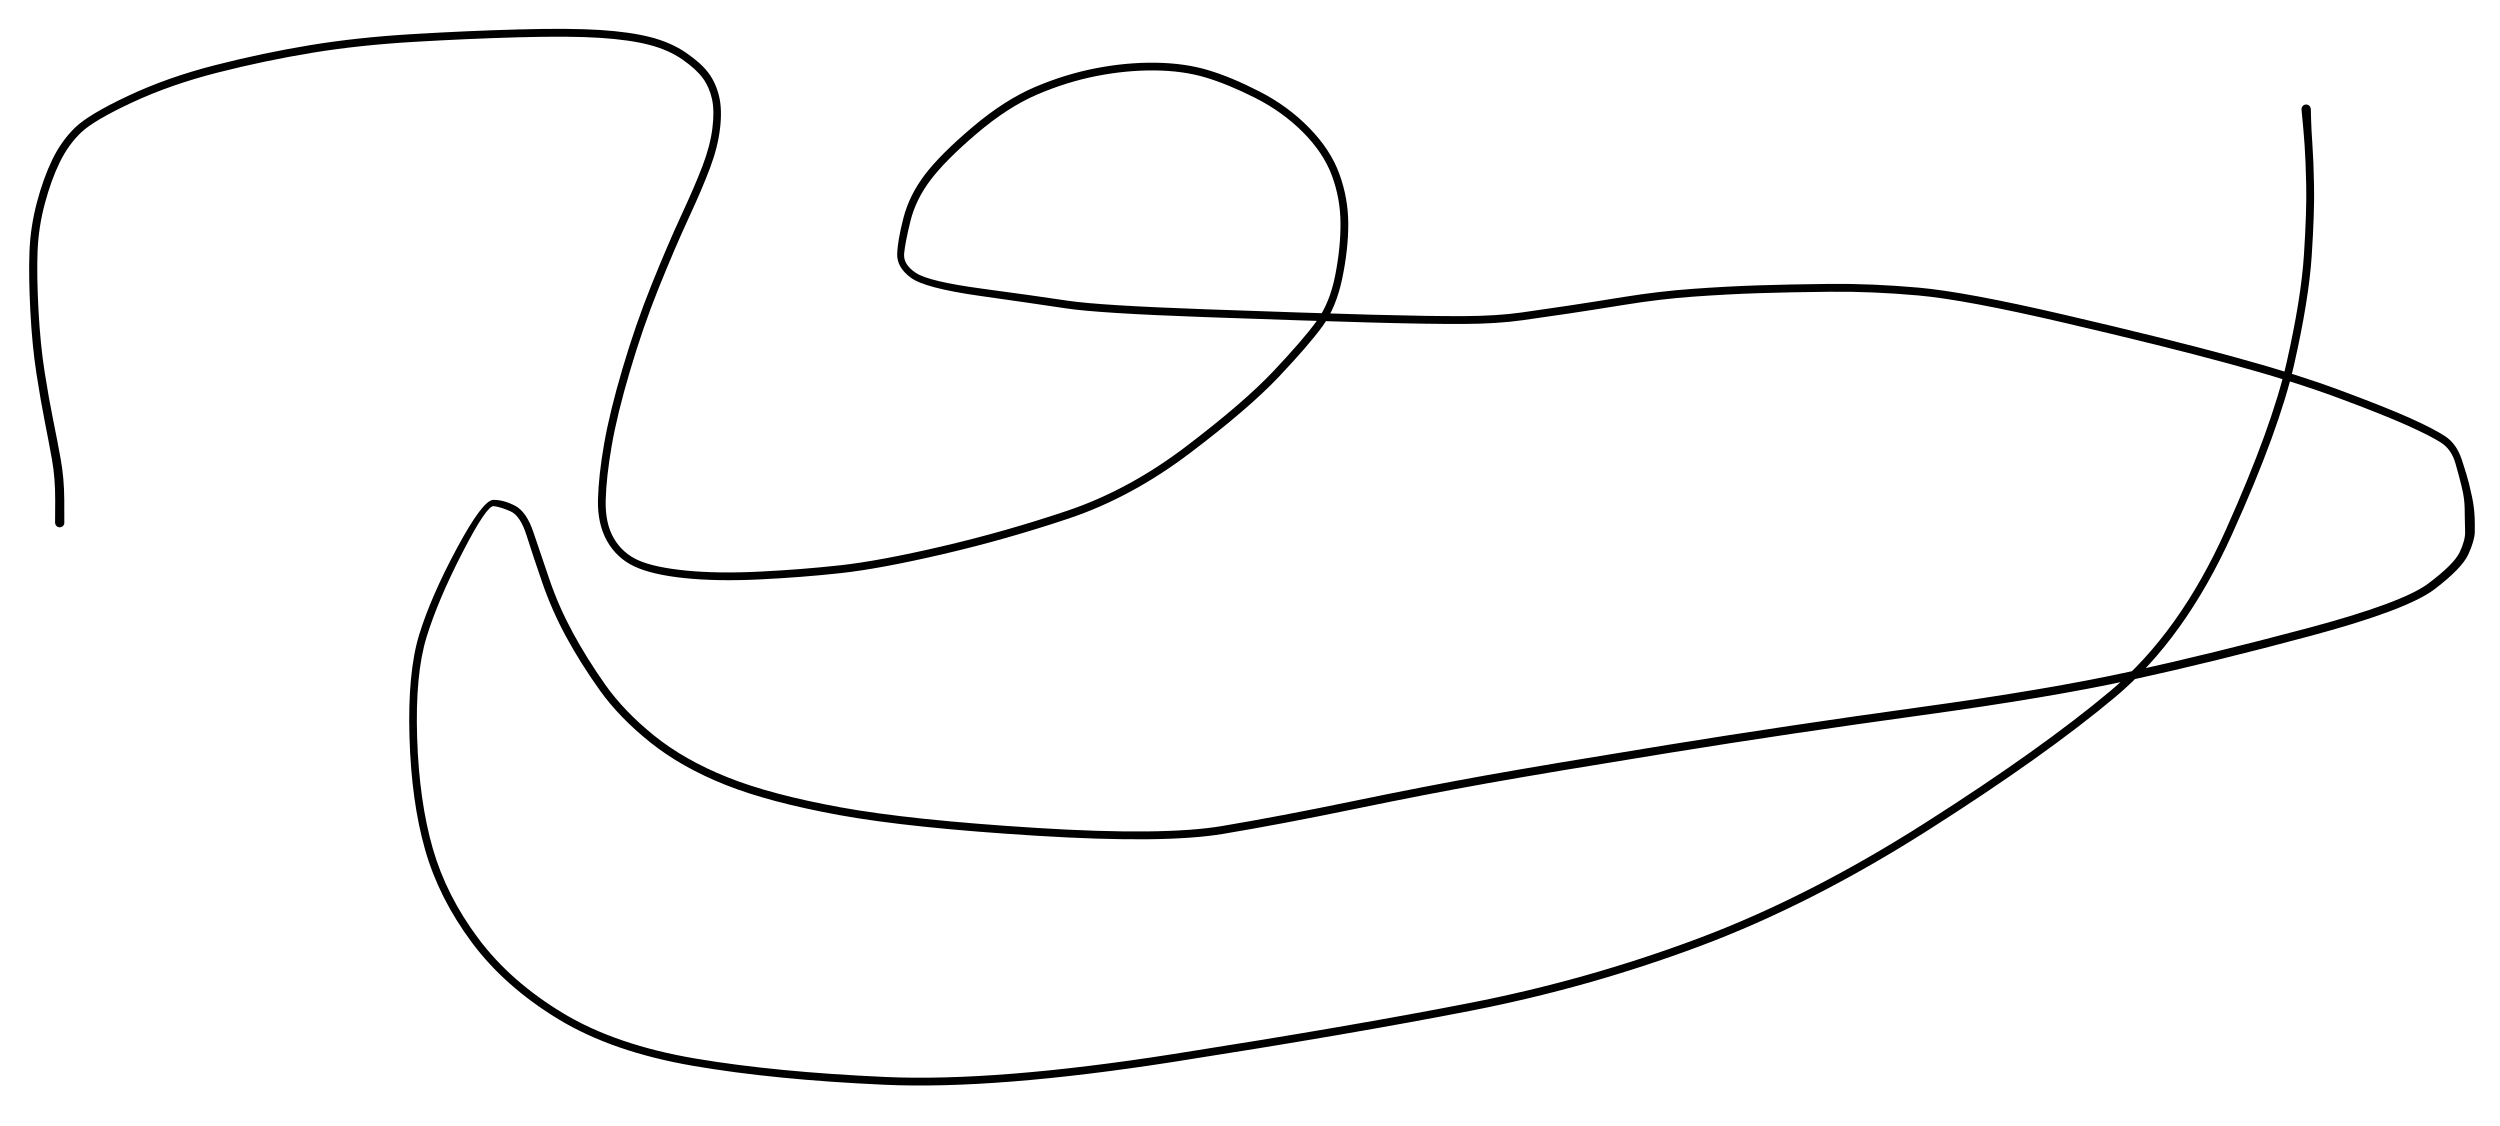 <svg version="1.1" xmlns="http://www.w3.org/2000/svg" viewBox="0 0 837 377" width="837" height="377">
  <!-- svg-source:excalidraw -->
  <!-- payload-type:application/vnd.excalidraw+json --><!-- payload-version:2 --><!-- payload-start -->eyJ2ZXJzaW9uIjoiMSIsImVuY29kaW5nIjoiYnN0cmluZyIsImNvbXByZXNzZWQiOnRydWUsImVuY29kZWQiOiJ4nJ1ZS2/bRlx1MDAxML77V1xizDV29r1L32KnXHUwMDAxmlx1MDAwNkVcdTAwMDBcdTAwMTfIociBkSiJXHUwMDEwRVx1MDAxMiRcdTAwMTXHNfzfS1KGqFx1MDAxOVx1MDAwNf3I8iCIs/Np3rOzq+erxVwiap+qNLpdROnPZZJnqzp5jN729Fx1MDAxZmndZGXRLanhvSlcdTAwMGb1cuDctm3V3L57l1TVzSZrv5fl7mZZ7o+wNE/3adE2XHUwMDFk49/d+2LxPHyeXHRa12l6XHUwMDEyM6yMoqR0nPpnWVxmYqVTXCJcdTAwMDQpwsiRNVx1MDAxZjpxbbrqltdJ3qTjSk+K/Of3f/z1+X61vfv46ePd17z4pDblKHad5flD+5RcdTAwMWaNSpbbQ52Oq01bl7v0a7Zqt710Rj/hmrJz2oiqy8NmW6RNQzBllSyz9qmnXHRxoibFZviNkfKzezMy3HgrnFx1MDAxNNpK65Q9rfZ4I/SNXHUwMDE1VsTOaGuNi5le92Ve1r1eb8TwjJp9T5a7TadesTrxtHVSNFVSd/FcdTAwMWH5XHUwMDFlXy1cdTAwMGXSn2jbNNts246o7Uhs0sHxwVx0pYOJw2mhl1L9vlx1MDAxYVLgXHUwMDFi99s2qatX/0SDNmdcdTAwMWH2r7+d5c9cYj5Uq+RcdTAwMThn6TrnxCZcYuPt6OA8K3bdYnHI85FWLne/SI2qzM7Ts3/Gb4sxXHUwMDE4w8vp+7e3v+SW/5/7WiF2QdlcdTAwMWTivzZcdTAwMDSgPVx1MDAwNHhcdTAwMDKwXHUwMDEyXHUwMDAyJNXJ67mILv8hJFCEnKBcdTAwMTZFKGi5o1x1MDAwMFxyfSupq6SB0bNMhoVKxYpcIlx1MDAxY5QhlWZcdTAwMTBcdTAwMGIhzsyGxG4uRFx0XHUwMDBlgbYoaeY6TClcdTAwMTZ4XHUwMDEzMETNXHLkXHUwMDA1RE+whecwtuWiUHD0YyrFQ+tloGExXHUwMDEz8j5mUZmJwE0xkCDKXHRmk3jIXHUwMDE4JyMpXlx1MDAwNVVS2s1cdTAwMDQ4YrOEblWxmWe0NjTWsPHqQFx1MDAwM4eNMIomh4N912haXHUwMDE5XHUwMDFl2m00bVhcdTAwMDFcdTAwMWHOXHUwMDExUkxcdTAwMTDCSklhS1x1MDAxNIPgXHUwMDFkwVxiXHUwMDA2MTBcdTAwMTG1Z23BwmrSzjJcYlRMXHUwMDFi5jGLk+WiK2IpgndFXHUwMDAzkz7wXHUwMDE2h0uXeSyegKB5XHUwMDFmoPGKNqDrgMs9ptOAx2G0NCZcdTAwMWVmpGb7tIOWXHUwMDFiTyPi4J5jQpiLYFuOg1uO5SMjXHUwMDFlnNhQ42FiWe5d6Cvr7VxcXHUwMDA07dhcdTAwMTNcdTAwMTBO+blcYidnWu4t1Vxu9yDPitDAbFx1MDAwZoKdW6CMwKY/XHUwMDA16yPQLfpawSzhXGKYiFx1MDAxY1x1MDAwMDtcdTAwMWNcdTAwMDfAYHBcdTAwMDCscVx1MDAwNoCdivHLXHShI8HG+6CnPURDrzpPSs9iXHUwMDAwnTJcdTAwMWNcZoOVpFTxkGs06VExXHUwMDFlMWihxribU6OlgH1TXHUwMDFiOuTiMy07dcT4XHUwMDAwIYhSXHUwMDAxj/aBmI1cdTAwMWKzZLHGXHUwMDAwR2KtYYJLO3OO7iaoeWOxtHxsgVxiNk7B7ic1O5ZBgCRcdTAwMTJwXHUwMDBml5JcdTAwMTiBR1x1MDAwM0nHW4lcdTAwMWKy1MSxXHUwMDEzhltcdTAwMTZsiVx1MDAwZlx1MDAwM0qyg1x1MDAxYz5X0+FuXHUwMDAyQrtAXHUwMDExsPAsvVSYMHBbT71rYE451lx1MDAwZfCZxtN2gHdtb0hcdTAwMDDxXFzAXHUwMDBlXHUwMDFheG72ll1ccuA26Fm5Snyp6dlsN+Gc4S9qXHUwMDFjW88hXHUwMDEzXHUwMDFj/F+QK1x1MDAwNo3ypGnvy/0+a9t09aW/gubX1U22P+RJm36p06bp/4m4XbT14eze+pV+vFx1MDAxOVx1MDAxZqgvV69cIqKkqlx1MDAxZdpcdTAwMGXcrVx1MDAxZP9viTZ1tnrI/kmJmOhHlj7eXf5cdTAwMTHwZj08Ucf0MvzeOstcdTAwMDdBzy9XL/9cdTAwMDKchVx1MDAxNVx1MDAxMiJ9<!-- payload-end -->
  <defs>
    <style>
      @font-face {
        font-family: "Virgil";
        src: url("https://unpkg.com/@excalidraw/excalidraw@0.13.0/dist/excalidraw-assets/Virgil.woff2");
      }
      @font-face {
        font-family: "Cascadia";
        src: url("https://unpkg.com/@excalidraw/excalidraw@0.13.0/dist/excalidraw-assets/Cascadia.woff2");
      }
    </style>
  </defs>
  <rect x="0" y="0" width="837" height="377" fill="#ffffff"/><g transform="translate(20 175) rotate(0 398.5 13.5)" stroke="none"><path fill="#000000" d="M -1.56,0 Q -1.56,0 -1.52,-7.47 -1.49,-14.94 -2.60,-21.15 -3.72,-27.37 -5.05,-34.08 -6.38,-40.78 -7.81,-50.00 -9.24,-59.21 -9.85,-70.95 -10.45,-82.68 -10.13,-90.87 -9.81,-99.05 -7.64,-107.25 -5.46,-115.44 -2.48,-121.58 0.49,-127.72 5.03,-132.18 9.58,-136.64 22.84,-142.88 36.09,-149.13 52.12,-153.21 68.15,-157.30 83.88,-159.89 99.61,-162.48 118.13,-163.58 136.64,-164.69 153.71,-165.15 170.77,-165.62 180.95,-164.96 191.13,-164.29 197.86,-162.54 204.60,-160.80 209.62,-157.38 214.64,-153.97 217.13,-150.67 219.62,-147.37 220.71,-142.93 221.81,-138.49 221.09,-132.17 220.37,-125.85 217.73,-118.79 215.08,-111.74 210.50,-101.86 205.93,-91.98 200.55,-78.63 195.18,-65.28 190.90,-50.74 186.61,-36.21 184.80,-25.76 182.99,-15.32 182.79,-7.54 182.58,0.22 185.53,5.26 188.48,10.29 193.84,12.64 199.21,14.99 209.74,16.03 220.27,17.07 234.22,16.38 248.17,15.70 261.28,14.26 274.40,12.82 295.44,7.91 316.48,3.00 337.17,-3.95 357.87,-10.91 377.15,-25.57 396.43,-40.23 406.35,-50.74 416.26,-61.25 420.74,-67.39 425.21,-73.52 427.03,-82.83 428.86,-92.14 428.80,-100.36 428.75,-108.59 425.91,-116.23 423.07,-123.87 416.23,-130.73 409.39,-137.59 400.27,-142.21 391.14,-146.82 383.57,-149.08 375.99,-151.33 366.58,-151.42 357.16,-151.51 347.18,-149.56 337.20,-147.61 327.29,-143.37 317.38,-139.13 306.95,-130.22 296.51,-121.32 291.54,-114.73 286.57,-108.15 284.80,-100.92 283.03,-93.69 282.70,-90.06 282.37,-86.42 286.70,-83.59 291.02,-80.75 308.78,-78.36 326.54,-75.97 337.37,-74.34 348.20,-72.71 383.77,-71.45 419.34,-70.18 439.09,-69.64 458.83,-69.11 470.08,-69.16 481.33,-69.22 489.48,-70.39 497.63,-71.56 504.87,-72.63 512.10,-73.71 523.79,-75.60 535.49,-77.49 546.84,-78.30 558.20,-79.12 568.49,-79.46 578.78,-79.80 592.64,-79.95 606.51,-80.09 622.23,-78.71 637.96,-77.34 671.44,-69.55 704.93,-61.76 726.62,-55.87 748.31,-49.97 763.61,-44.29 778.92,-38.60 786.87,-35.03 794.83,-31.45 798.63,-28.95 802.44,-26.44 804.20,-21.13 805.96,-15.82 806.63,-13.07 807.30,-10.32 807.66,-8.55 808.03,-6.78 808.23,-5.13 808.44,-3.48 808.52,-1.61 808.59,0.25 808.56,3.08 808.52,5.92 806.40,10.59 804.27,15.26 795.13,22.24 785.99,29.21 753.51,37.92 721.03,46.63 693.78,52.58 666.52,58.54 622.99,64.52 579.46,70.50 538.85,77.06 498.25,83.62 477.84,87.27 457.42,90.91 433.24,95.91 409.05,100.91 389.53,104.18 370.01,107.46 327.37,104.83 284.73,102.21 261.13,97.92 237.53,93.62 222.80,87.74 208.07,81.85 197.67,73.52 187.28,65.18 180.80,56.09 174.32,47.00 169.57,38.24 164.81,29.47 161.61,20.22 158.41,10.96 156.31,4.30 154.21,-2.35 150.94,-3.80 147.67,-5.25 145.32,-5.55 142.98,-5.86 134.81,10.02 126.63,25.90 122.80,38.34 118.98,50.79 119.66,72.02 120.34,93.25 124.90,109.09 129.46,124.94 140.21,139.29 150.96,153.65 168.61,164.28 186.27,174.91 212.90,179.41 239.53,183.92 276.44,185.57 313.36,187.23 372.94,177.88 432.52,168.53 471.96,160.82 511.40,153.11 548.48,139.22 585.56,125.34 624.53,100.51 663.50,75.68 686.64,56.26 709.78,36.85 725.24,2.33 740.70,-32.18 745.58,-53.72 750.45,-75.26 751.37,-89.83 752.30,-104.39 752.12,-112.87 751.94,-121.35 751.58,-126.38 751.22,-131.41 750.87,-134.89 750.52,-138.36 750.55,-138.62 750.57,-138.87 750.68,-139.10 750.78,-139.33 750.96,-139.52 751.13,-139.71 751.35,-139.83 751.58,-139.95 751.83,-139.99 752.08,-140.03 752.33,-140.00 752.58,-139.96 752.81,-139.84 753.03,-139.72 753.21,-139.54 753.39,-139.36 753.49,-139.13 753.60,-138.90 753.63,-138.64 753.66,-138.39 753.61,-138.14 753.56,-137.89 753.43,-137.67 753.30,-137.45 753.11,-137.29 752.91,-137.12 752.68,-137.03 752.44,-136.93 752.19,-136.91 751.94,-136.90 751.69,-136.96 751.44,-137.03 751.23,-137.17 751.02,-137.31 750.86,-137.51 750.71,-137.71 750.63,-137.95 750.54,-138.19 750.54,-138.45 750.54,-138.70 750.62,-138.94 750.70,-139.19 750.85,-139.39 751.00,-139.59 751.21,-139.74 751.42,-139.88 751.66,-139.95 751.91,-140.02 752.16,-140.01 752.42,-140.00 752.65,-139.91 752.89,-139.82 753.09,-139.65 753.28,-139.49 753.41,-139.27 753.55,-139.06 753.60,-138.81 753.66,-138.56 753.66,-138.56 753.66,-138.56 753.75,-135.08 753.84,-131.60 754.20,-126.50 754.57,-121.41 754.74,-112.82 754.92,-104.23 753.97,-89.46 753.01,-74.69 748.06,-52.90 743.10,-31.12 727.32,3.82 711.54,38.77 688.23,58.33 664.91,77.89 625.70,102.84 586.49,127.79 549.20,141.74 511.91,155.69 472.42,163.40 432.93,171.12 373.09,180.49 313.25,189.85 276.17,188.18 239.09,186.51 212.03,181.84 184.97,177.18 166.94,166.22 148.91,155.27 137.94,140.49 126.96,125.71 122.34,109.53 117.72,93.35 117.09,71.70 116.46,50.06 120.38,37.37 124.30,24.69 132.99,8.51 141.69,-7.66 145.21,-7.65 148.74,-7.63 152.52,-5.63 156.30,-3.63 158.60,3.23 160.90,10.11 164.01,19.17 167.12,28.23 171.80,36.85 176.47,45.48 182.71,54.32 188.95,63.15 199.01,71.28 209.08,79.42 223.54,85.22 238.01,91.03 261.45,95.30 284.90,99.57 327.24,102.20 369.59,104.84 389.05,101.57 408.51,98.29 432.73,93.28 456.95,88.27 477.39,84.61 497.82,80.95 538.45,74.37 579.08,67.80 622.51,61.81 665.93,55.83 693.12,49.86 720.30,43.90 752.31,35.38 784.31,26.86 792.98,20.37 801.64,13.87 803.52,9.84 805.40,5.82 805.32,3.08 805.25,0.34 805.22,-1.44 805.20,-3.24 805.17,-4.78 805.14,-6.32 804.94,-8.01 804.74,-9.70 804.09,-12.37 803.45,-15.05 802.10,-19.81 800.75,-24.57 797.25,-26.81 793.75,-29.06 785.88,-32.60 778.00,-36.14 762.81,-41.79 747.62,-47.44 725.98,-53.32 704.33,-59.21 671.03,-66.96 637.73,-74.72 622.13,-76.09 606.53,-77.47 592.70,-77.32 578.87,-77.18 568.63,-76.84 558.39,-76.50 547.15,-75.70 535.91,-74.90 524.20,-73.00 512.49,-71.11 505.24,-70.03 498.00,-68.96 489.67,-67.78 481.35,-66.60 470.05,-66.54 458.76,-66.48 439.01,-67.02 419.25,-67.56 383.53,-68.83 347.81,-70.11 337.00,-71.74 326.18,-73.37 307.91,-75.96 289.64,-78.55 284.96,-82.01 280.27,-85.48 280.38,-89.90 280.49,-94.32 282.46,-101.99 284.44,-109.66 289.62,-116.48 294.80,-123.31 305.56,-132.42 316.32,-141.53 326.50,-145.86 336.69,-150.19 346.94,-152.16 357.18,-154.14 366.95,-154.00 376.72,-153.86 384.52,-151.51 392.32,-149.17 401.78,-144.31 411.23,-139.46 418.35,-132.16 425.48,-124.86 428.42,-116.76 431.37,-108.66 431.40,-100.14 431.43,-91.63 429.40,-81.85 427.37,-72.07 422.77,-65.76 418.17,-59.45 408.10,-48.79 398.02,-38.14 378.38,-23.29 358.74,-8.44 337.91,-1.44 317.08,5.55 295.88,10.49 274.69,15.43 261.49,16.88 248.30,18.32 234.15,19.00 220.01,19.68 209.09,18.54 198.16,17.39 192.29,14.59 186.42,11.80 183.21,6.08 180.01,0.35 180.20,-7.70 180.40,-15.76 182.25,-26.36 184.09,-36.95 188.42,-51.61 192.74,-66.26 198.14,-79.67 203.54,-93.09 208.08,-102.88 212.62,-112.67 215.20,-119.42 217.77,-126.18 218.51,-132.06 219.25,-137.94 218.36,-141.91 217.47,-145.88 215.29,-148.86 213.11,-151.83 208.50,-155.06 203.88,-158.28 197.42,-159.97 190.95,-161.67 180.89,-162.33 170.84,-162.99 153.82,-162.52 136.80,-162.06 118.42,-160.97 100.04,-159.88 84.42,-157.31 68.80,-154.74 53.00,-150.73 37.21,-146.73 24.30,-140.72 11.39,-134.70 7.12,-130.61 2.85,-126.51 -0.01,-120.63 -2.88,-114.74 -4.99,-106.84 -7.11,-98.93 -7.42,-90.88 -7.73,-82.82 -7.12,-71.23 -6.50,-59.64 -5.06,-50.49 -3.62,-41.34 -2.24,-34.61 -0.87,-27.88 0.30,-21.42 1.49,-14.95 1.52,-7.47 1.56,0 1.53,0.18 1.51,0.37 1.45,0.54 1.38,0.72 1.27,0.88 1.16,1.03 1.02,1.16 0.88,1.28 0.72,1.37 0.55,1.46 0.37,1.50 0.18,1.55 -0.00,1.55 -0.18,1.55 -0.37,1.50 -0.55,1.46 -0.72,1.37 -0.88,1.28 -1.02,1.16 -1.16,1.03 -1.27,0.88 -1.38,0.72 -1.45,0.54 -1.51,0.37 -1.53,0.18 -1.56,-0.00 -1.56,-0.00 L -1.56,0 Z"/></g></svg>